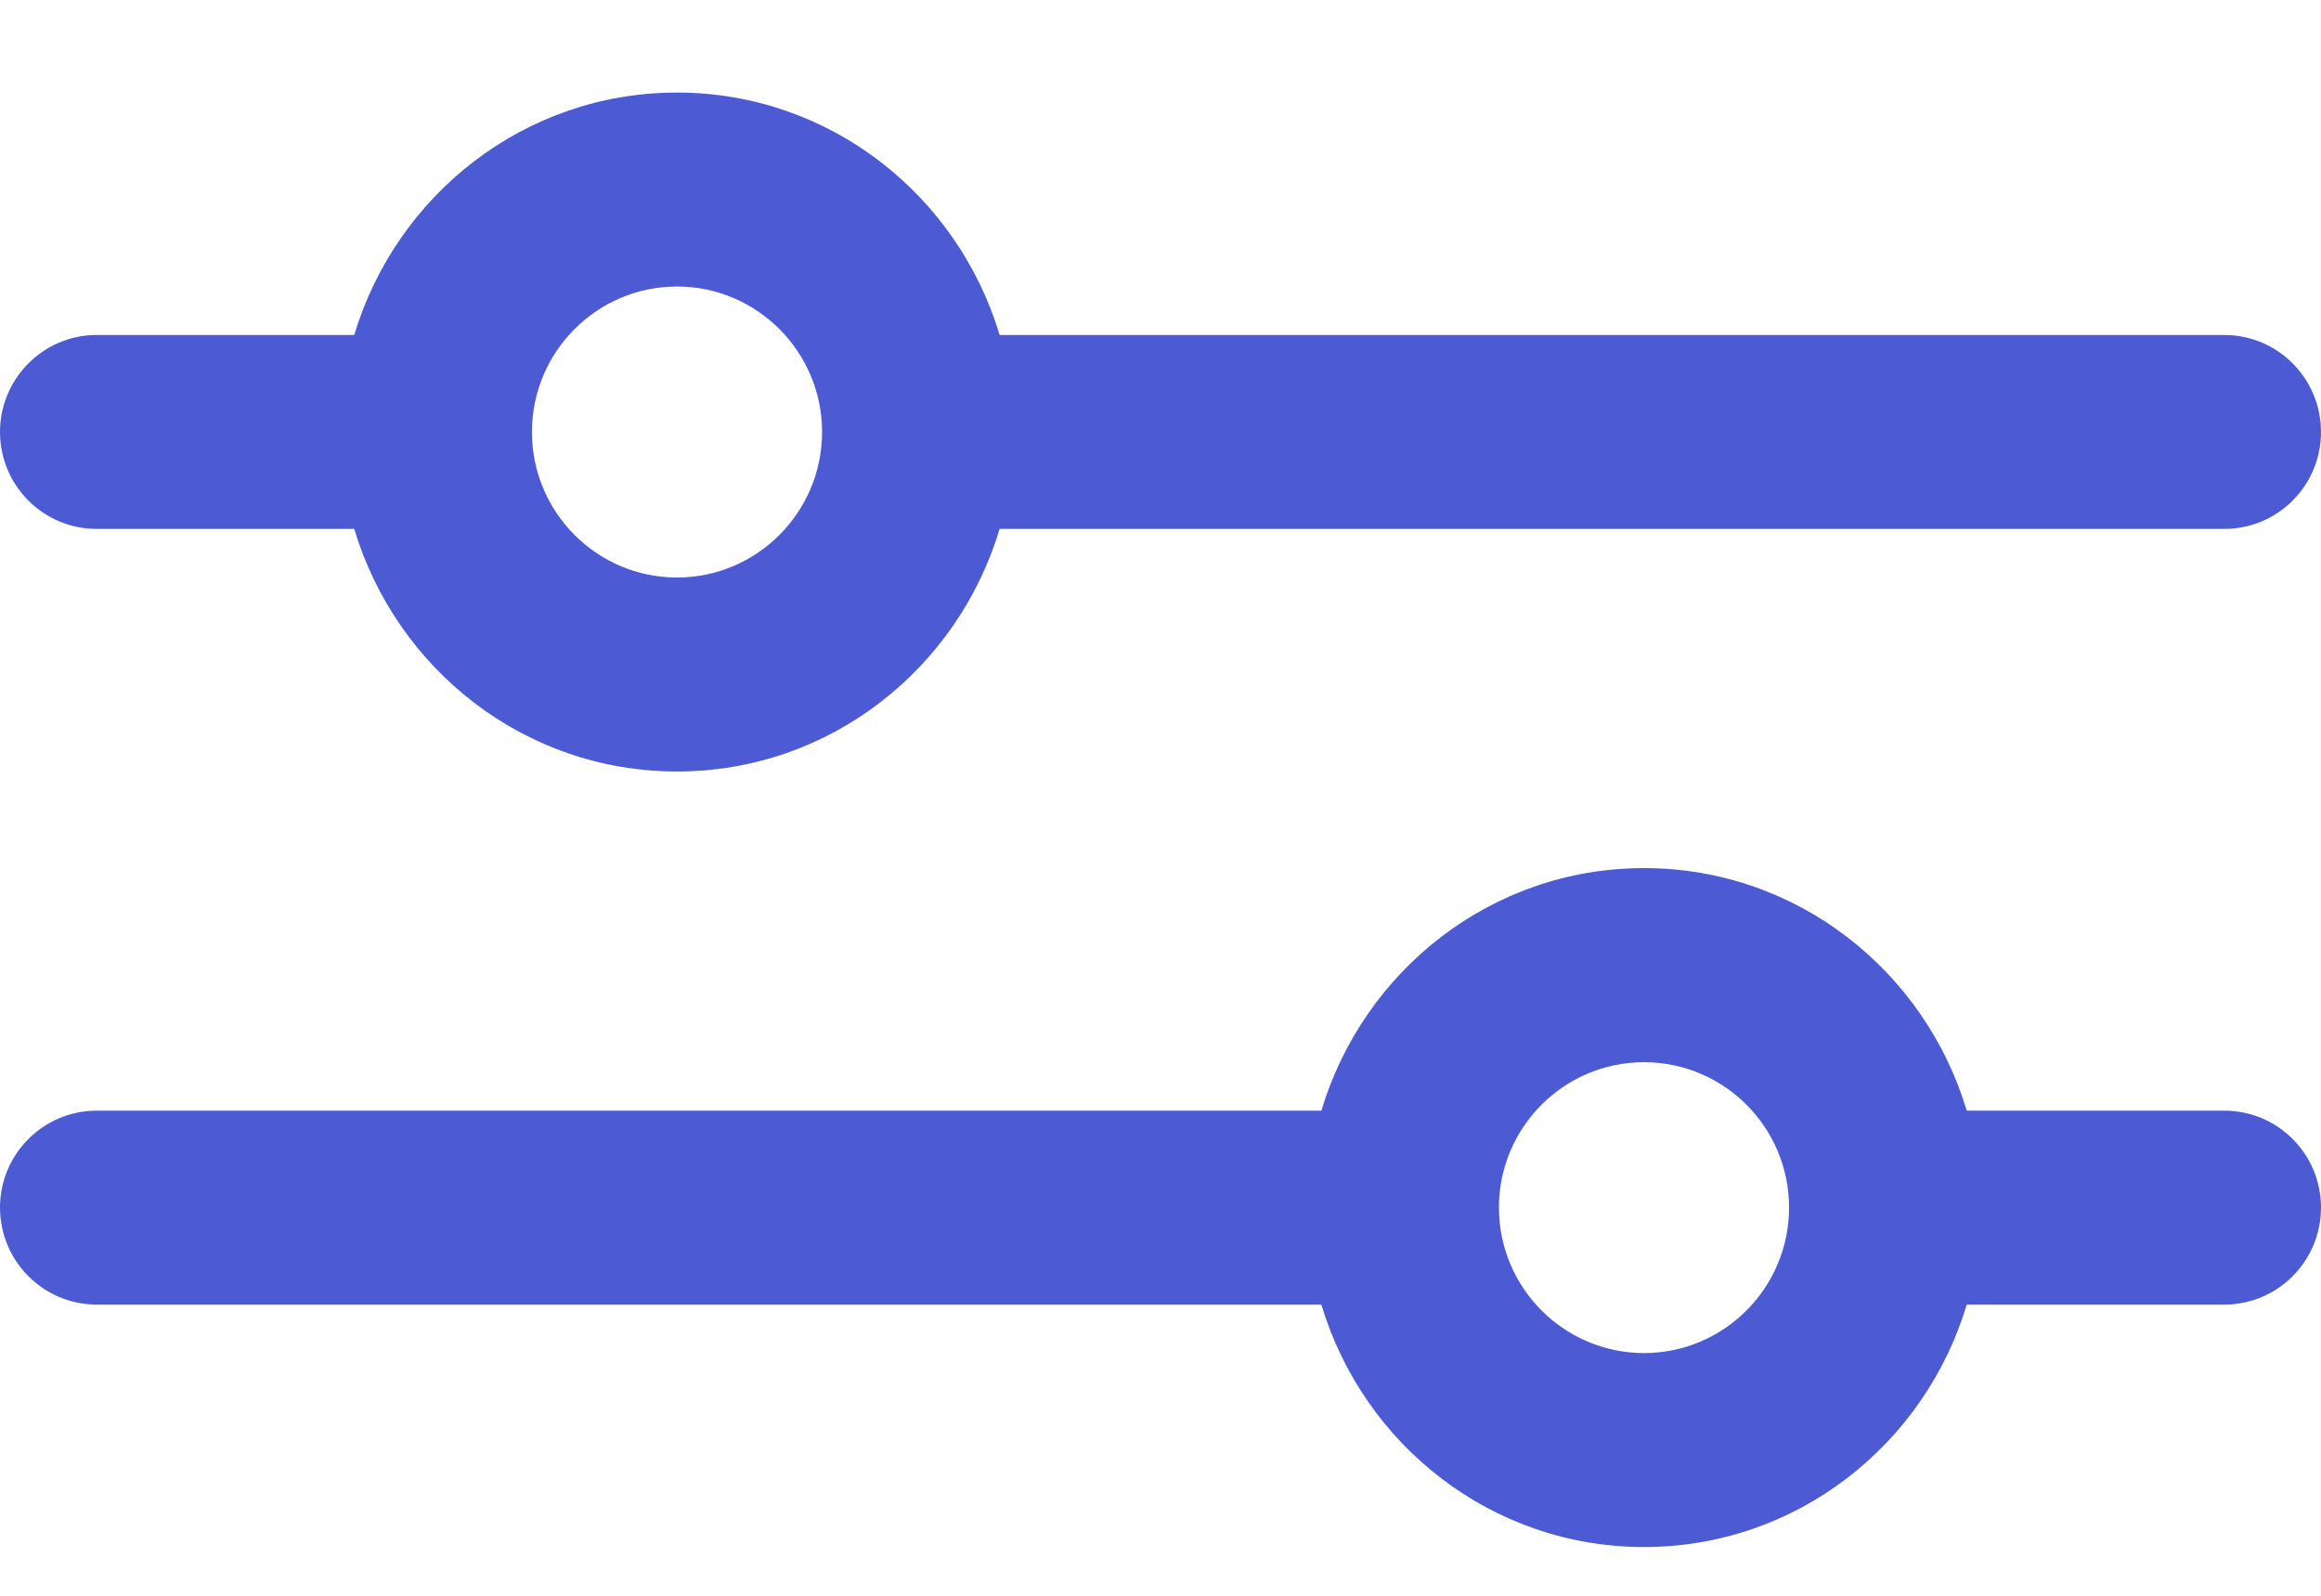 <svg width="16" height="11" viewBox="0 0 16 11" fill="none" xmlns="http://www.w3.org/2000/svg">
<path d="M15.333 7.656H13.558C13.269 6.692 12.387 5.984 11.333 5.984C10.28 5.984 9.398 6.692 9.109 7.656H0.667C0.299 7.656 0 7.955 0 8.324C0 8.693 0.299 8.993 0.667 8.993H9.109C9.397 9.956 10.28 10.664 11.333 10.664C12.387 10.664 13.269 9.956 13.558 8.993H15.333C15.702 8.993 16 8.693 16 8.324C16 7.955 15.702 7.656 15.333 7.656ZM11.333 9.327C10.782 9.327 10.333 8.877 10.333 8.324C10.333 7.771 10.782 7.322 11.333 7.322C11.885 7.322 12.333 7.771 12.333 8.324C12.333 8.877 11.885 9.327 11.333 9.327Z" fill="#4C5BD4"/>
<path d="M15.333 2.309H6.891C6.602 1.346 5.72 0.638 4.667 0.638C3.613 0.638 2.731 1.346 2.442 2.309H0.667C0.299 2.309 0 2.609 0 2.978C0 3.347 0.299 3.646 0.667 3.646H2.442C2.731 4.61 3.613 5.318 4.667 5.318C5.72 5.318 6.602 4.61 6.891 3.646H15.333C15.702 3.646 16 3.347 16 2.978C16 2.609 15.702 2.309 15.333 2.309ZM4.667 3.981C4.115 3.981 3.667 3.531 3.667 2.978C3.667 2.425 4.115 1.975 4.667 1.975C5.218 1.975 5.667 2.425 5.667 2.978C5.667 3.531 5.218 3.981 4.667 3.981Z" fill="#4C5BD4"/>
</svg>
